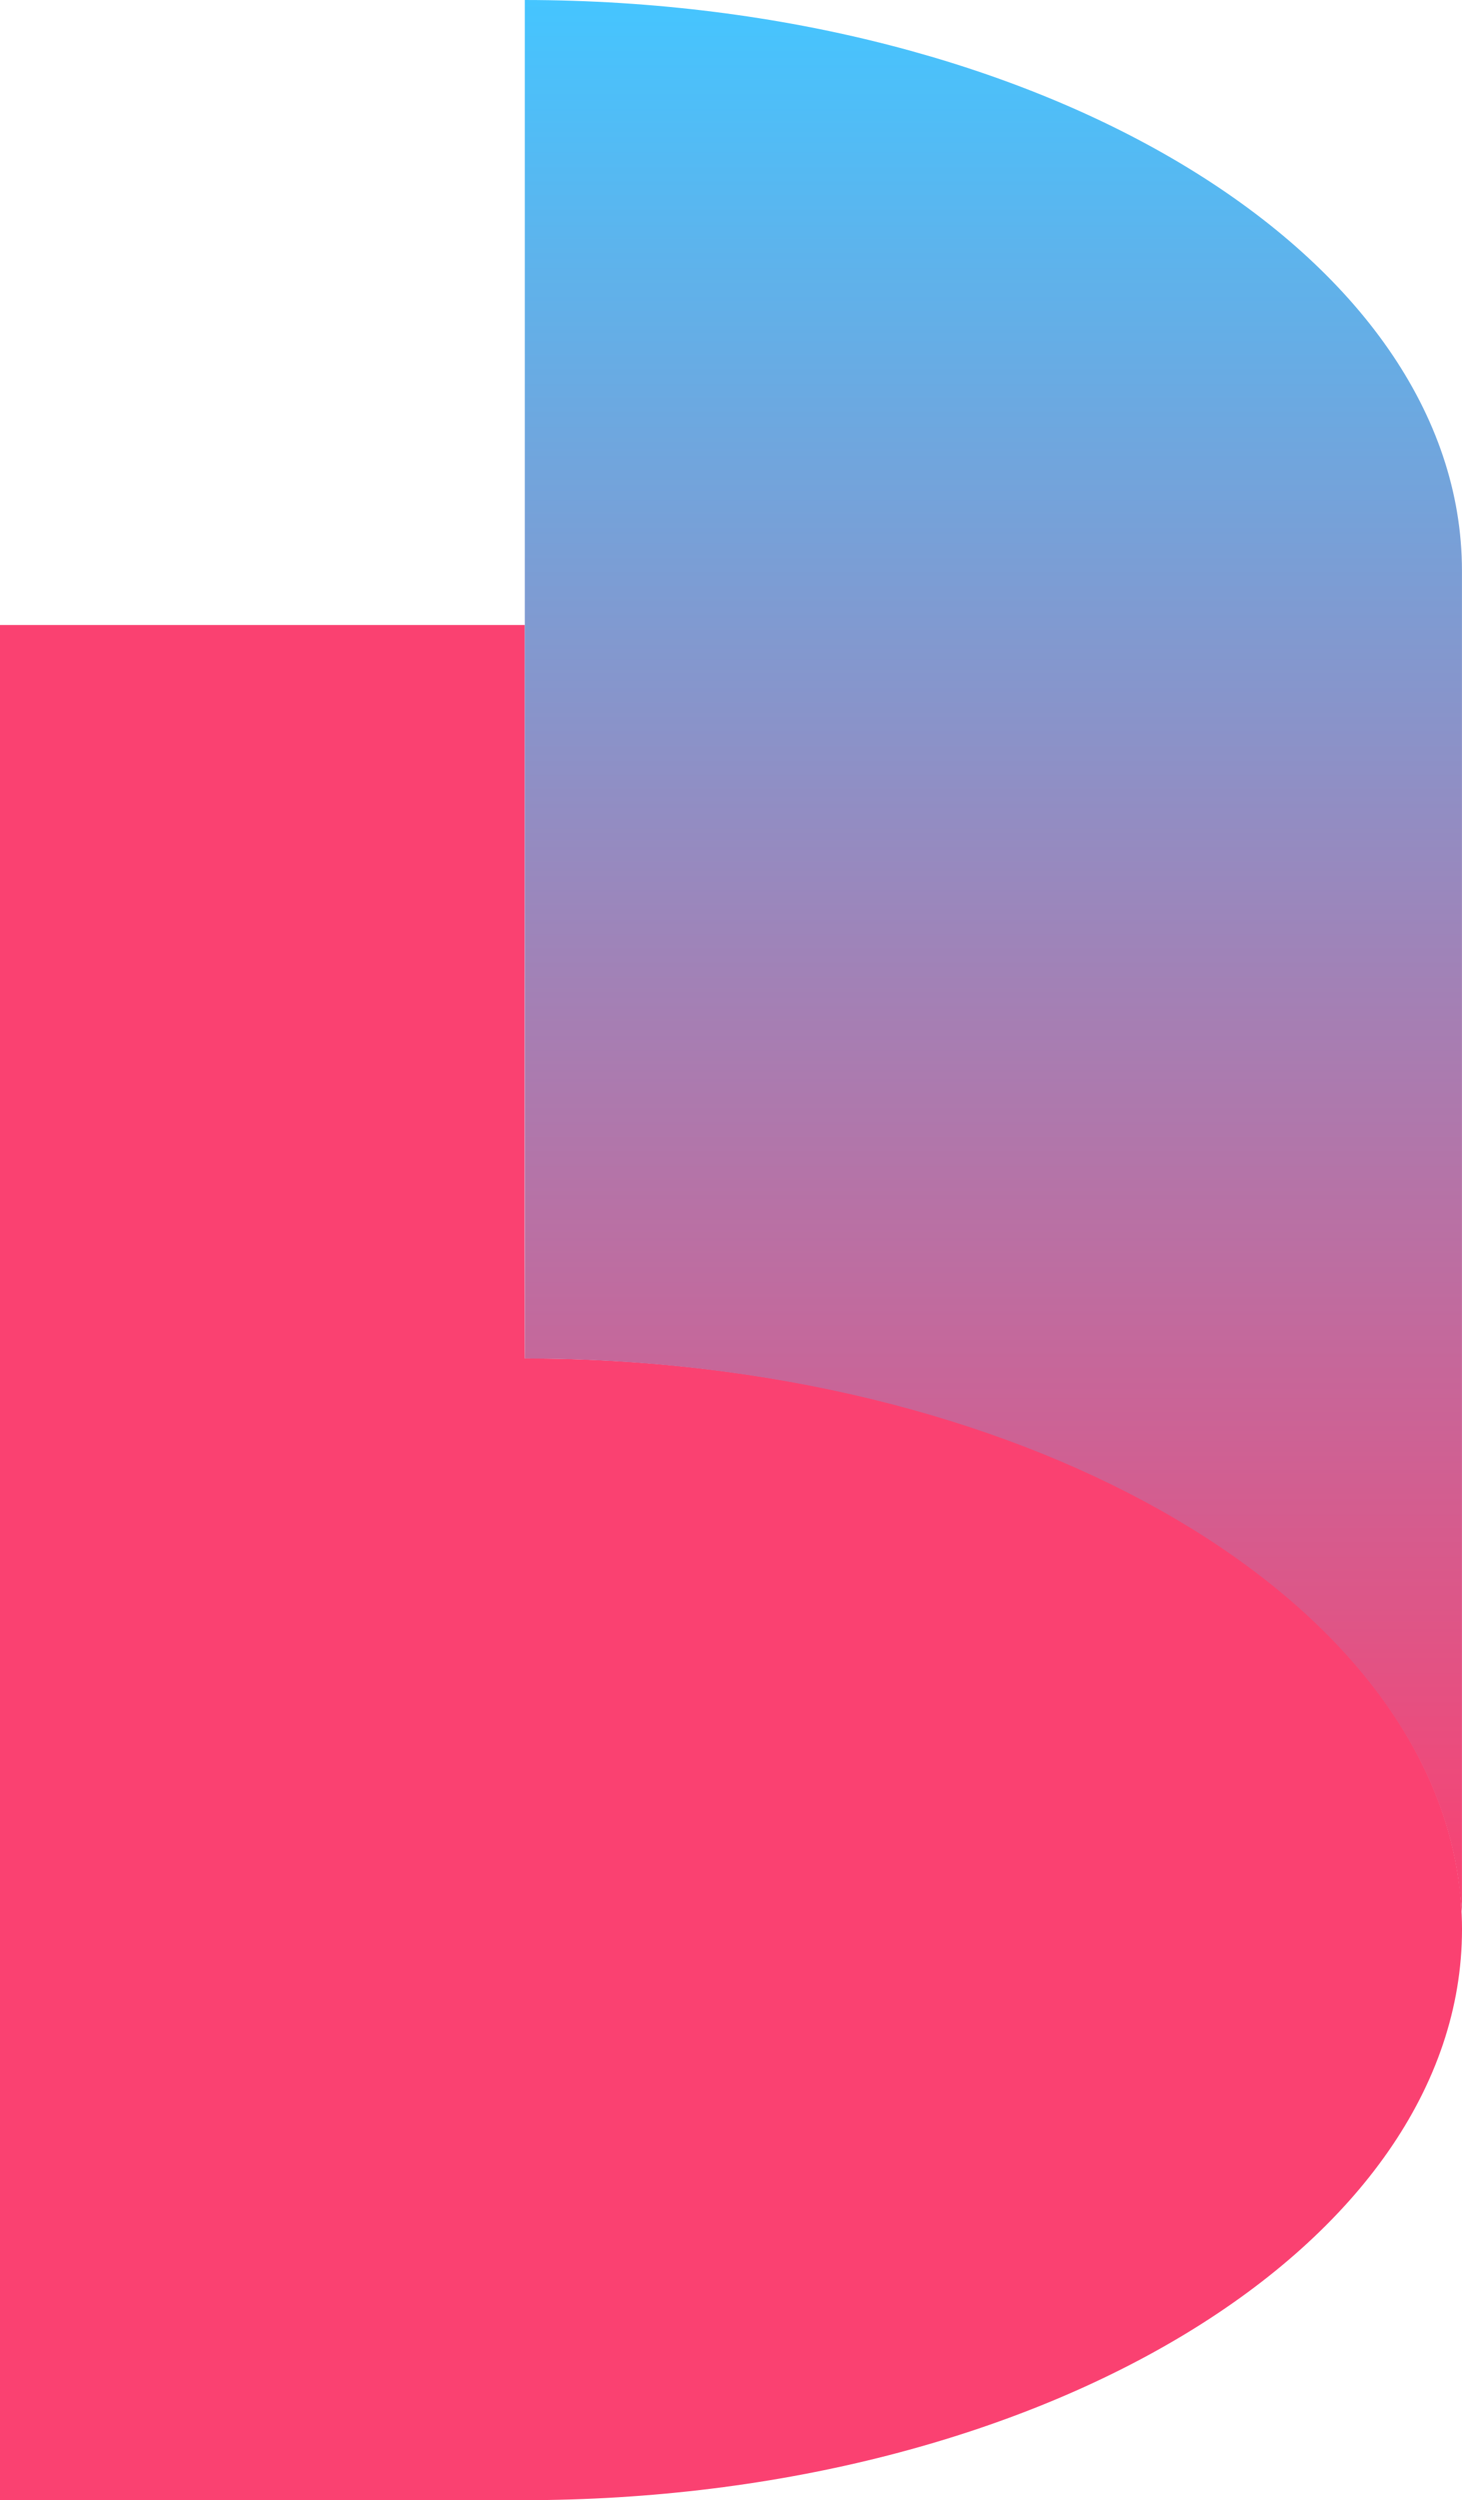 <?xml version="1.0" encoding="UTF-8" standalone="no"?>
<svg
   xmlns:dc="http://purl.org/dc/elements/1.1/"
   xmlns:cc="http://creativecommons.org/ns#"
   xmlns:rdf="http://www.w3.org/1999/02/22-rdf-syntax-ns#"
   xmlns:svg="http://www.w3.org/2000/svg"
   xmlns="http://www.w3.org/2000/svg"
   xmlns:sodipodi="http://sodipodi.sourceforge.net/DTD/sodipodi-0.dtd"
   xmlns:inkscape="http://www.inkscape.org/namespaces/inkscape"
   viewBox="0 0 321.71 549.91"
   id="svg2"
   version="1.1"
   inkscape:version="0.91 r13725"
   sodipodi:docname="logo-color-symbol.svg"
   width="321.71"
   height="549.91">
  <defs
     id="defs19" />
  <sodipodi:namedview
     pagecolor="#ffffff"
     bordercolor="#666666"
     borderopacity="1"
     objecttolerance="10"
     gridtolerance="10"
     guidetolerance="10"
     inkscape:pageopacity="0"
     inkscape:pageshadow="2"
     inkscape:window-width="1920"
     inkscape:window-height="1050"
     id="namedview17"
     showgrid="false"
     fit-margin-top="0"
     fit-margin-left="0"
     fit-margin-right="0"
     fit-margin-bottom="0"
     inkscape:zoom="0.48645405"
     inkscape:cx="365.21051"
     inkscape:cy="301.54742"
     inkscape:window-x="0"
     inkscape:window-y="0"
     inkscape:window-maximized="1"
     inkscape:current-layer="svg2" />
  <linearGradient
     id="a"
     gradientUnits="userSpaceOnUse"
     x1="540.3"
     y1="870.36"
     x2="540.3"
     y2="449.88"
     gradientTransform="matrix(1,0,0,-1,-321.71,870.36)">
    <stop
       offset="0"
       stop-color="#45c5ff"
       id="stop11" />
    <stop
       offset="1"
       stop-color="#fa4171"
       id="stop13" />
  </linearGradient>
  <g
     id="g4149"
     transform="translate(0,-2.2603952e-5)">
    <path
       style="fill:#fa4171"
       inkscape:connector-curvature="0"
       id="path8"
       d="m 115.48,298.78 c -0.15,0 0,-161.31 0,-161.31 l -115.48,0 0,412.44 115.03,0 c 114.15,0 206.68,-56.22 206.68,-125.57 0,-69.35 -92.08,-125.56 -206.23,-125.56 z" />
    <path
       style="fill:url(#a)"
       inkscape:connector-curvature="0"
       id="path15"
       d="M 115.48,2.2603952e-5 115.48,298.79 c 107.84,0.14 196.26,50.46 205.42,114.56 l 0.8,7.13 0,-294.92 C 321.7,56.3 229.42,0.15 115.48,2.2603952e-5 Z" />
  </g>
</svg>
